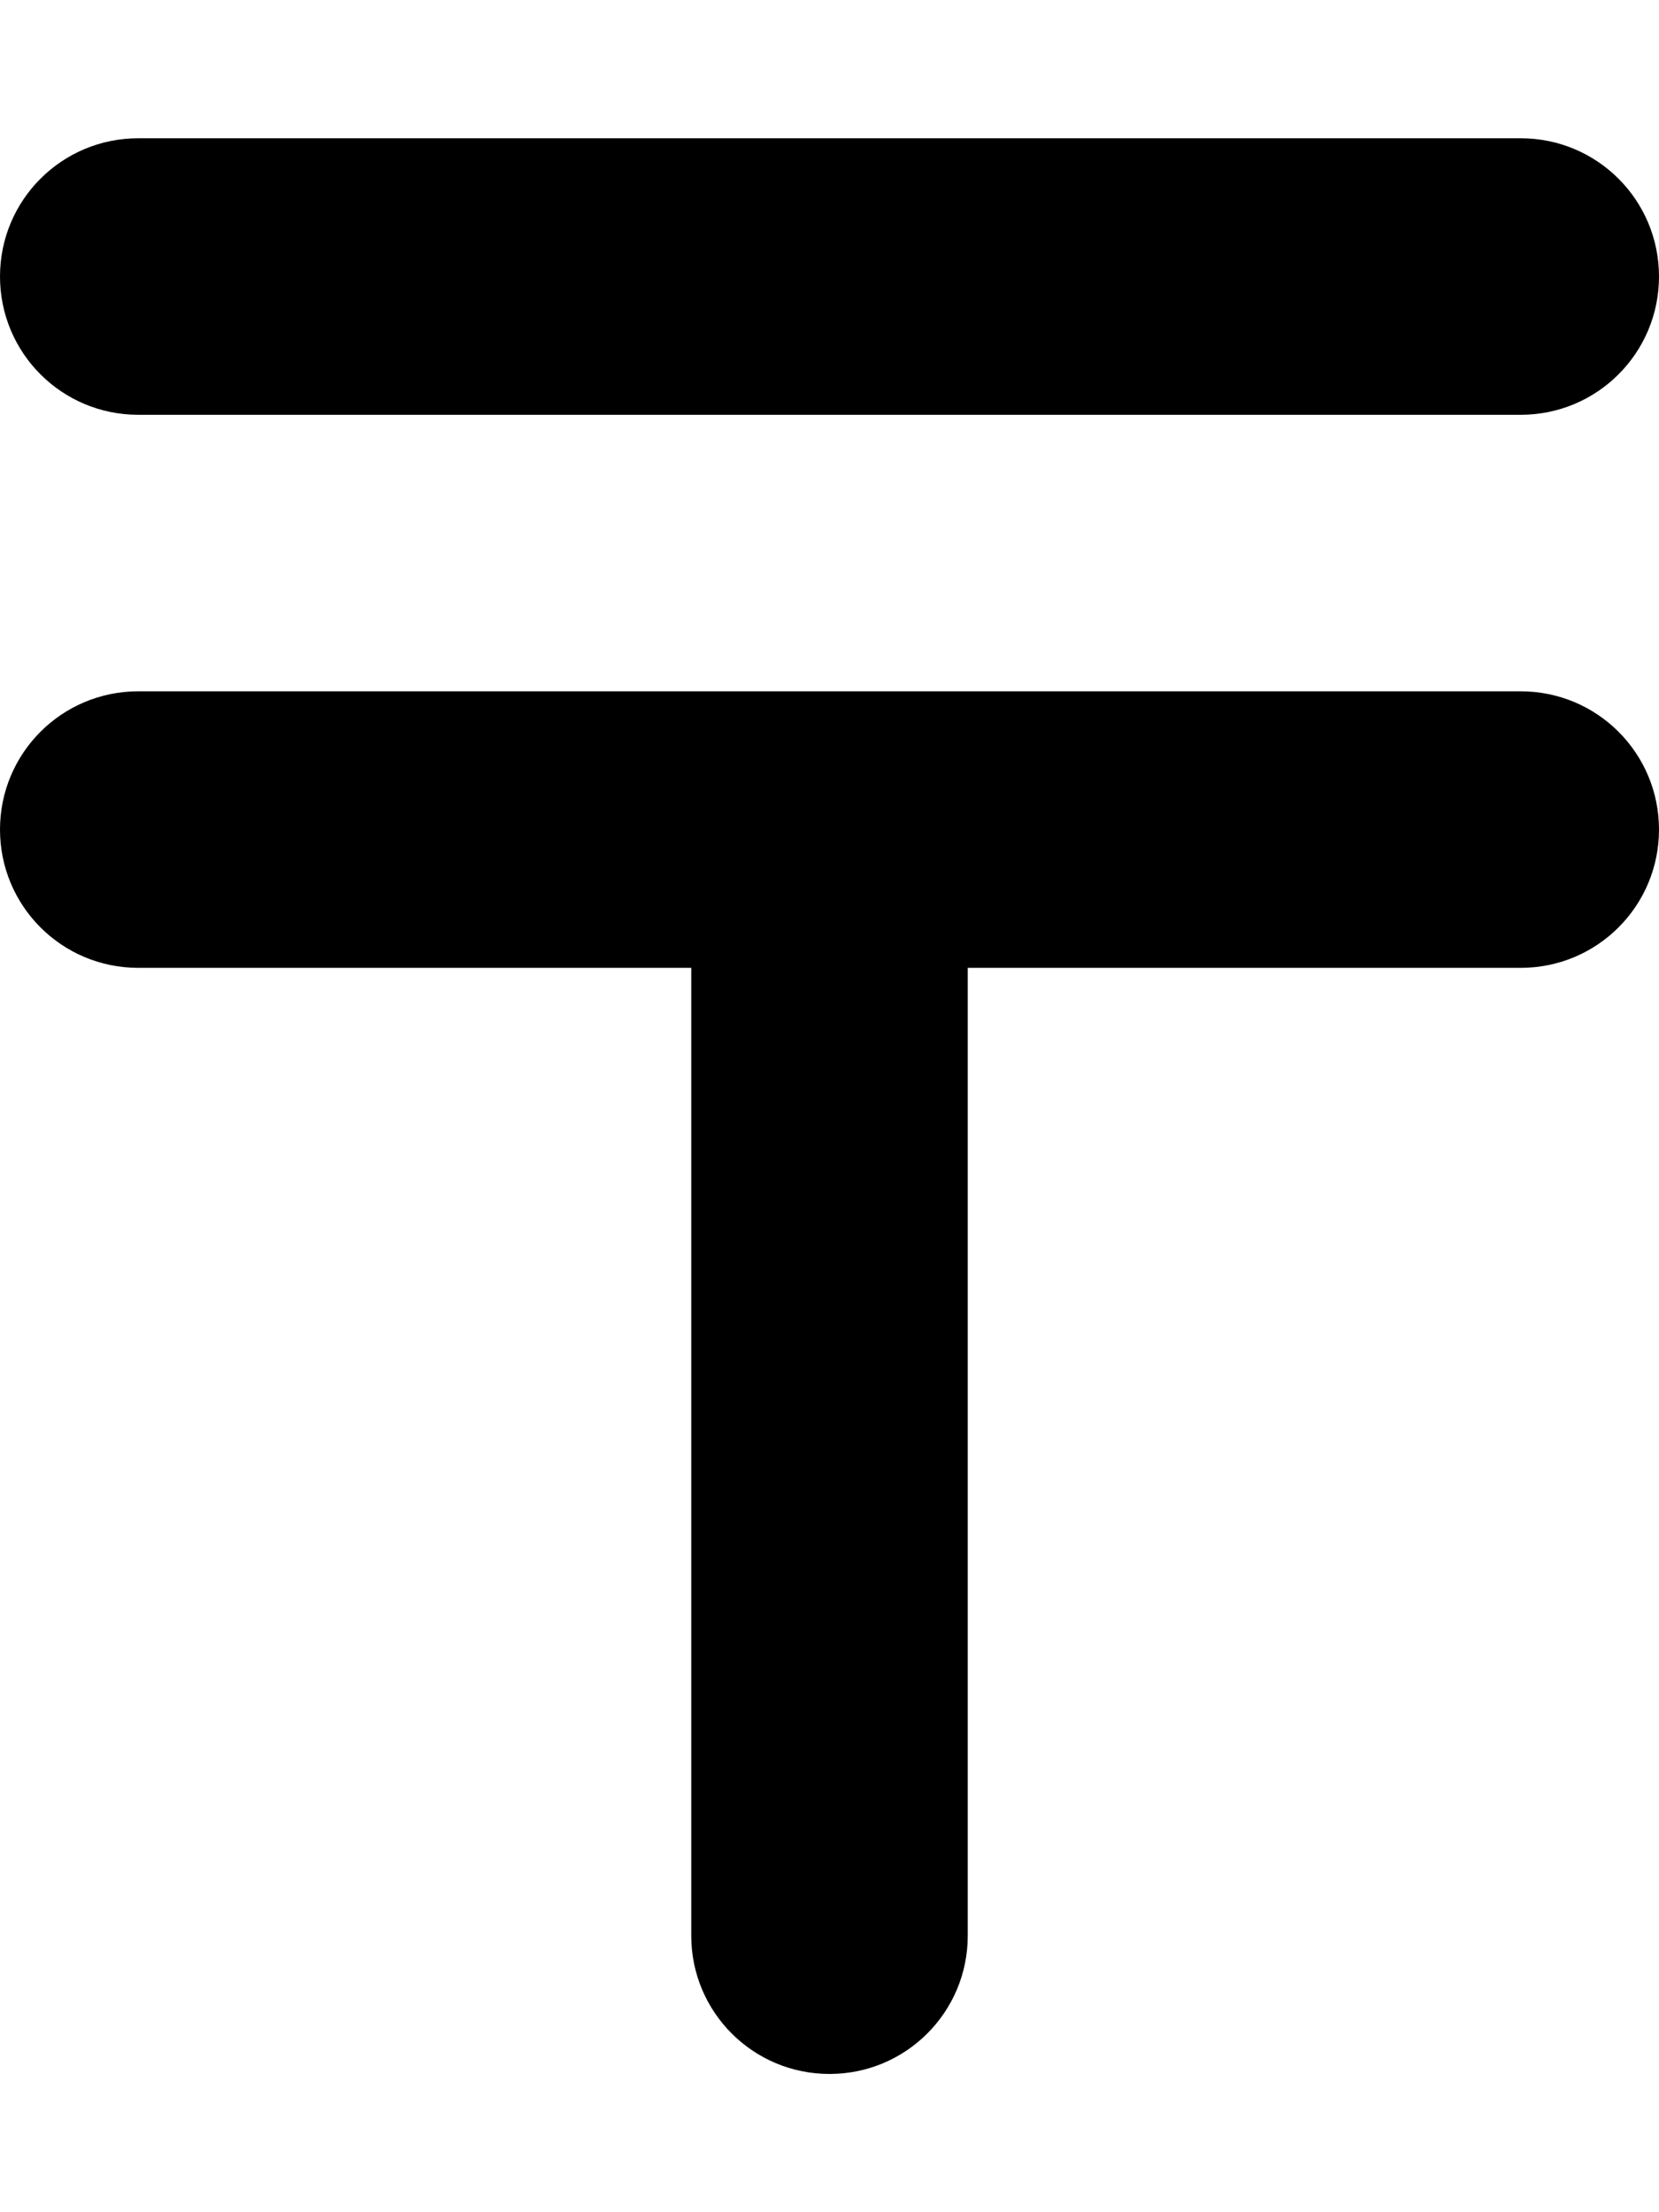 <svg version="1.1" xmlns="http://www.w3.org/2000/svg" width="24" height="32" viewBox="0 0 24 32">
<path fill="currentColor" d="M0 4c0-1.106 0.894-2 2-2h20c1.106 0 2 0.894 2 2s-0.894 2-2 2h-20c-1.106 0-2-0.894-2-2zM0 12c0-1.106 0.894-2 2-2h20c1.106 0 2 0.894 2 2s-0.894 2-2 2h-8v14c0 1.106-0.894 2-2 2s-2-0.894-2-2v-14h-8c-1.106 0-2-0.894-2-2z"/>
</svg>
